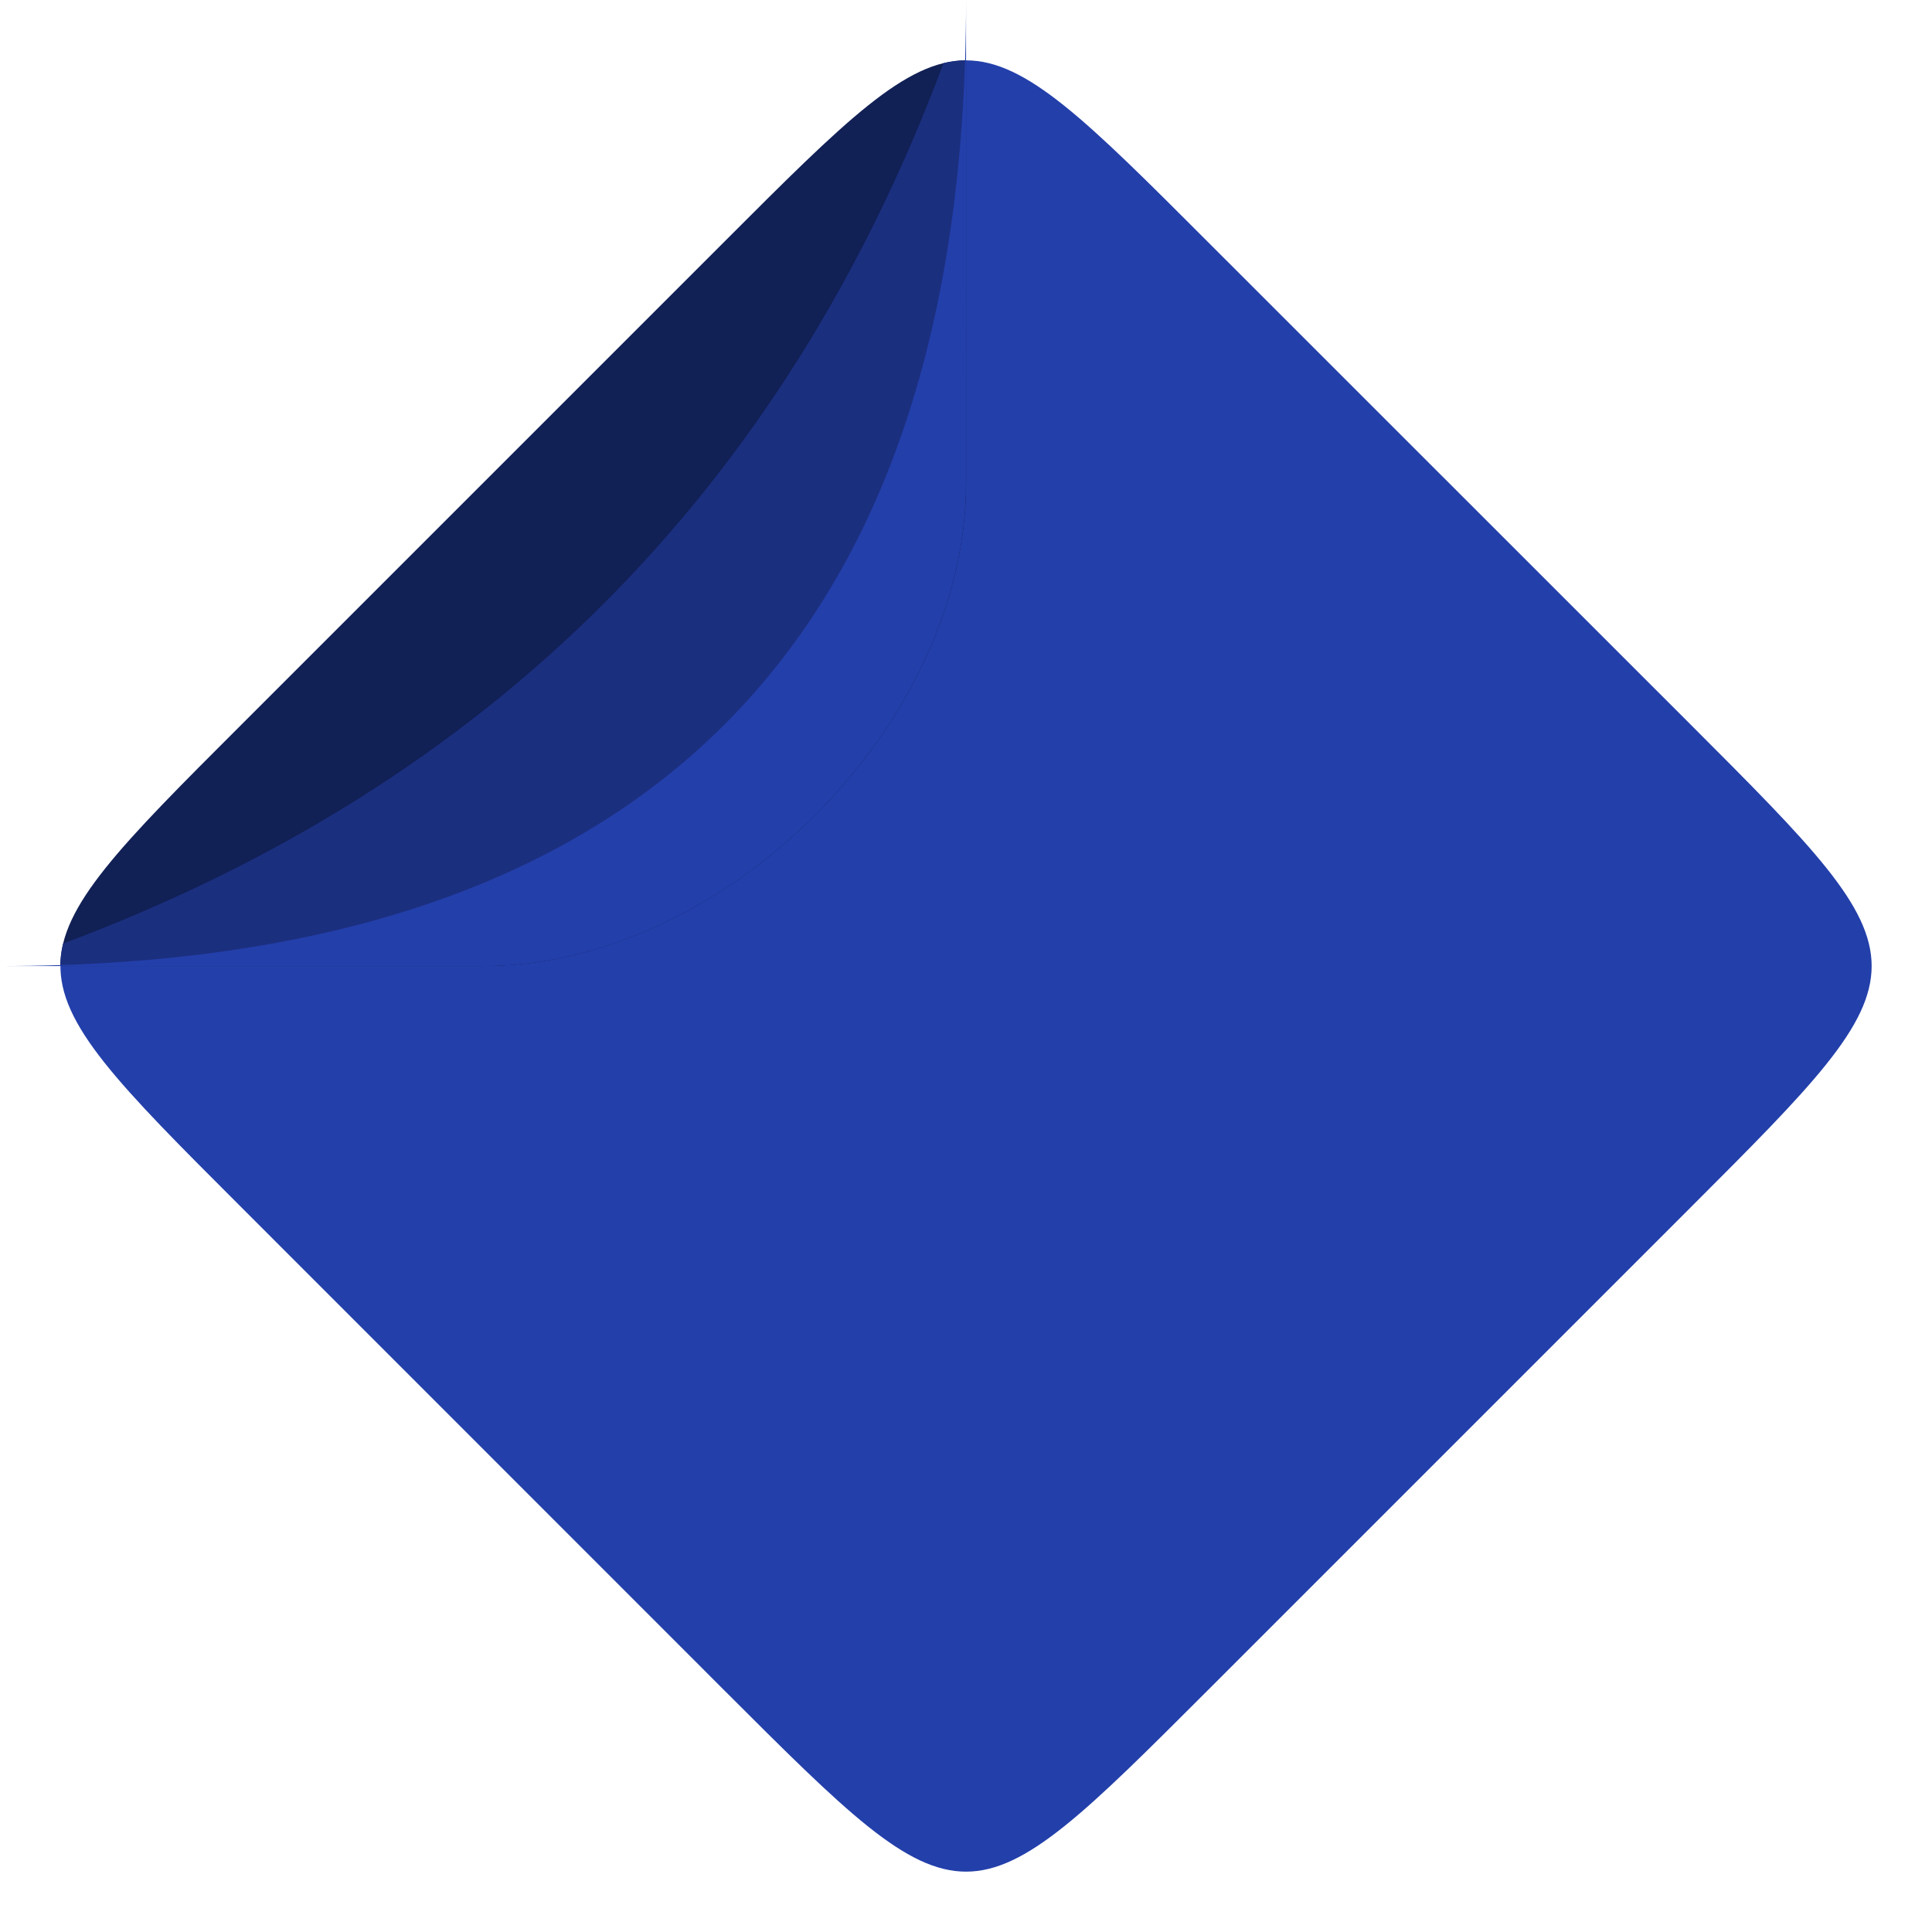 <?xml version="1.0" encoding="UTF-8" standalone="no"?>
<!-- Created with Inkscape (http://www.inkscape.org/) -->

<svg
   width="64"
   height="64"
   viewBox="0 0 16.933 16.933"
   version="1.1"
   id="svg1"
   inkscape:version="1.4 (e7c3feb100, 2024-10-09)"
   sodipodi:docname="logo.svg"
   xmlns:inkscape="http://www.inkscape.org/namespaces/inkscape"
   xmlns:sodipodi="http://sodipodi.sourceforge.net/DTD/sodipodi-0.dtd"
   xmlns="http://www.w3.org/2000/svg"
   xmlns:svg="http://www.w3.org/2000/svg">
  <sodipodi:namedview
     id="namedview1"
     pagecolor="#ffffff"
     bordercolor="#000000"
     borderopacity="0.25"
     inkscape:showpageshadow="2"
     inkscape:pageopacity="0.0"
     inkscape:pagecheckerboard="0"
     inkscape:deskcolor="#d1d1d1"
     inkscape:document-units="px"
     showgrid="true"
     inkscape:zoom="5.580303"
     inkscape:cx="10.572903"
     inkscape:cy="35.929949"
     inkscape:window-width="1728"
     inkscape:window-height="1043"
     inkscape:window-x="20"
     inkscape:window-y="20"
     inkscape:window-maximized="0"
     inkscape:current-layer="layer1"
     showguides="false">
    <inkscape:grid
       id="grid1"
       units="px"
       originx="0"
       originy="0"
       spacingx="1.058"
       spacingy="1.058"
       empcolor="#0099e5"
       empopacity="0.302"
       color="#0099e5"
       opacity="0.149"
       empspacing="2"
       enabled="true"
       visible="true" />
  </sodipodi:namedview>
  <defs
     id="defs1" />
  <g
     inkscape:label="Layer 1"
     inkscape:groupmode="layer"
     id="layer1">
    <path
       id="path2"
       style="fill:#233faa;fill-opacity:1;stroke-width:2.646;stroke-linecap:square;stroke-dasharray:none"
       d="M 8.467 0.529 C 8.458 0.529 8.45 0.529 8.442 0.53 C 8.125 4.403 4.403 8.125 0.53 8.442 C 0.513 8.98 1.042 9.509 2.117 10.583 L 6.35 14.817 C 8.467 16.933 8.467 16.933 10.583 14.817 L 14.817 10.583 C 16.933 8.467 16.933 8.467 14.817 6.35 L 10.583 2.117 C 9.525 1.058 8.996 0.529 8.467 0.529 z " />
    <path
       style="fill:#68141f;fill-opacity:1;stroke:none;stroke-width:2.646;stroke-linecap:square;stroke-dasharray:none"
       d="m 12.7,-4.233 h 8.467"
       id="path3" />
    <path
       id="path4"
       style="fill:#112055;fill-opacity:1;stroke:none;stroke-width:2.646;stroke-linecap:square;stroke-dasharray:none"
       d="M 8.467 0.529 C 7.937 0.529 7.408 1.058 6.35 2.117 L 2.117 6.35 C 1.058 7.408 0.529 7.937 0.529 8.467 L 4.233 8.467 C 6.35 8.467 8.467 6.35 8.467 4.233 L 8.467 0.529 z " />
    <path
       id="path4-9"
       style="fill:#1b2f7f;fill-opacity:1;stroke:none;stroke-width:2.646;stroke-linecap:square;stroke-dasharray:none"
       d="M 8.467 0.529 C 8.401 0.529 8.336 0.537 8.27 0.553 C 6.87 4.298 4.298 6.87 0.553 8.27 C 0.537 8.336 0.529 8.401 0.529 8.467 L 4.233 8.467 C 6.35 8.467 8.467 6.35 8.467 4.233 L 8.467 0.529 z " />
    <path
       style="fill:#233faa;fill-opacity:1;stroke:none;stroke-width:2.646;stroke-linecap:square;stroke-dasharray:none"
       d="M -7.5676268e-7,8.467 4.233,8.467 c 2.117,0 4.233,-2.117 4.233,-4.233 L 8.467,7.2161865e-7 C 8.467,5.644 5.644,8.467 -7.5676268e-7,8.467 Z"
       id="path4-2"
       sodipodi:nodetypes="ccccc" />
  </g>
</svg>
